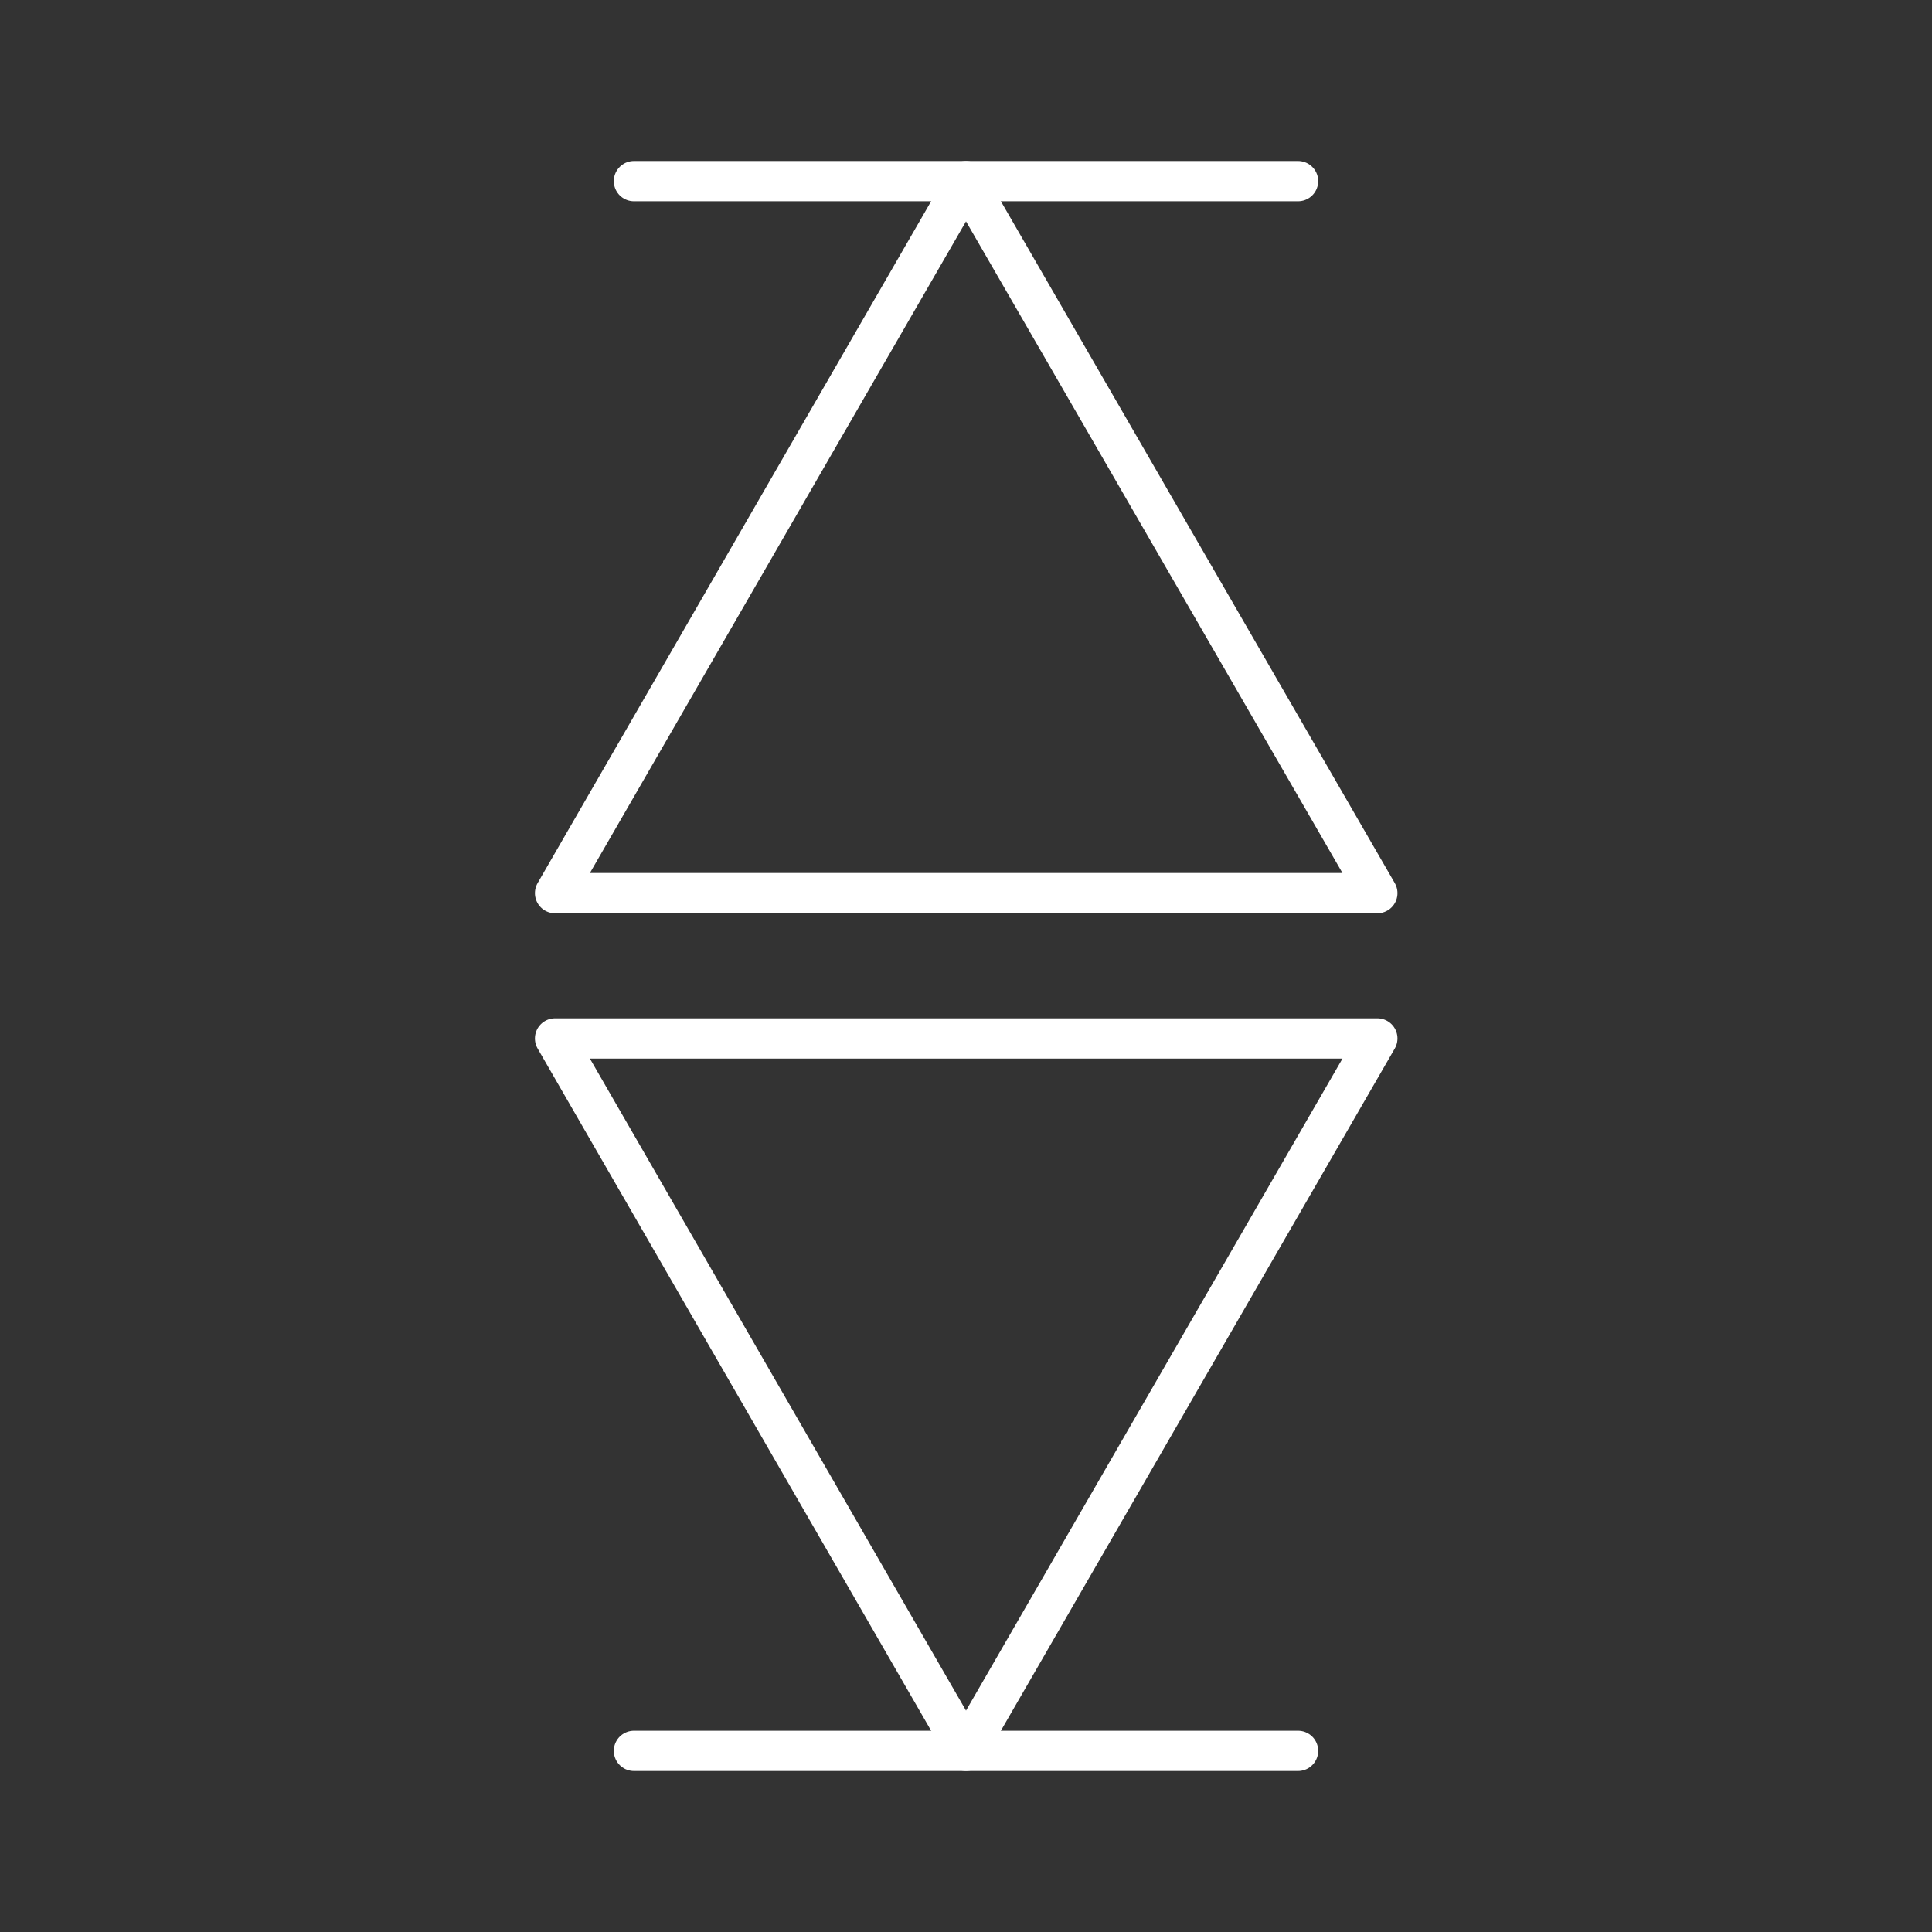 <svg viewBox="0 0 48 48" xmlns="http://www.w3.org/2000/svg">
 <rect x="0" y="0" width="48" height="48" fill="#333333" stroke="none"/>
 <defs>
  <style>.a{fill:none;stroke:#fff;stroke-linecap:round;stroke-linejoin:round;}</style>
 </defs>
 <line class="a" x1="15.75" x2="32.25" y1="43.5" y2="43.5"/>
 <polygon class="a" points="24 43.5 13.79 25.8 34.22 25.8"/>
 <line class="a" x1="32.25" x2="15.75" y1="4.5" y2="4.5"/>
 <polygon class="a" points="24 4.5 34.22 22.19 13.79 22.19"/>
</svg>
